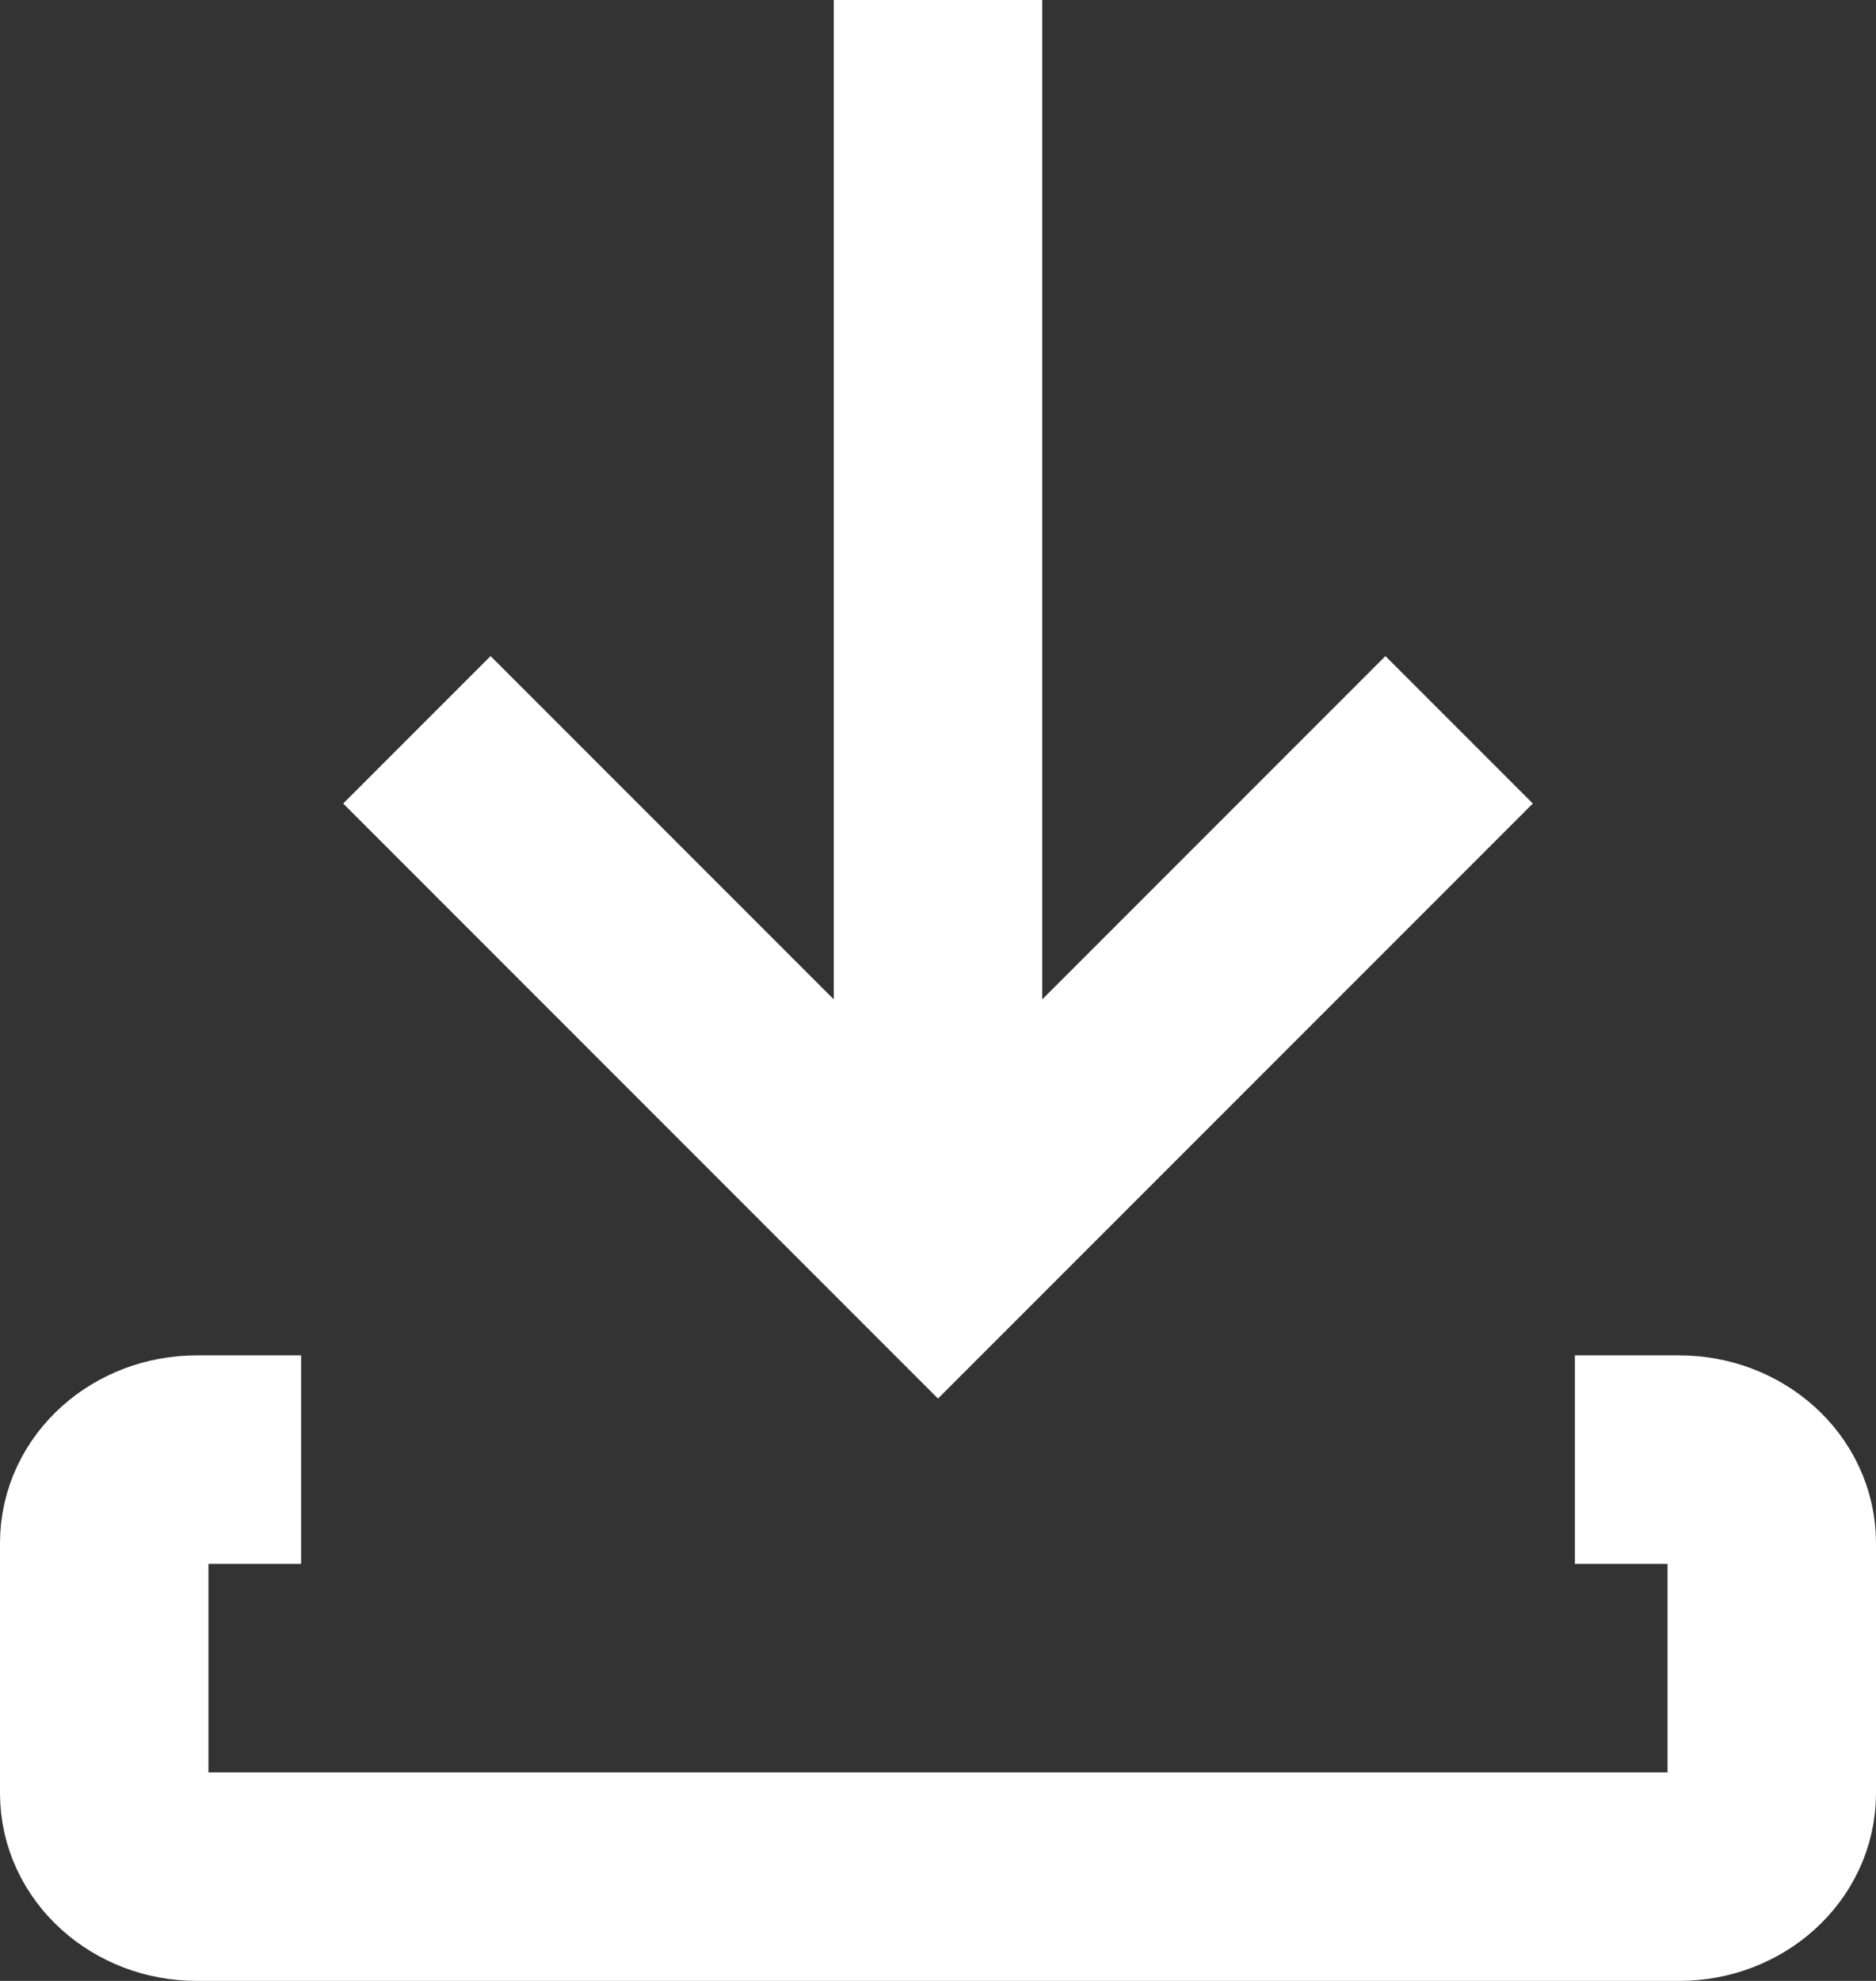 <svg xmlns="http://www.w3.org/2000/svg" width="18" height="19" viewBox="0 0 18 19">
  <rect x="0" y="0" width="18" height="19" fill="#333333" stroke="none"/>
  <g fill="none" fill-rule="evenodd" stroke="#FFF" transform="translate(1)">
    <path stroke-linecap="square" stroke-width="2" d="M15.111,14 C15.602,14 16,14.358 16,14.8 L16,17.2 C16,17.642 15.602,18 15.111,18 L0.889,18 C0.398,18 0,17.642 0,17.2 L0,14.8 C0,14.358 0.398,14 0.889,14 L0.889,14"/>
    <polyline stroke-width="2" points="3 7 8 12 13 7"/>
    <line x1="8" x2="8" y1="12" stroke-width="2"/>
  </g>
</svg>
